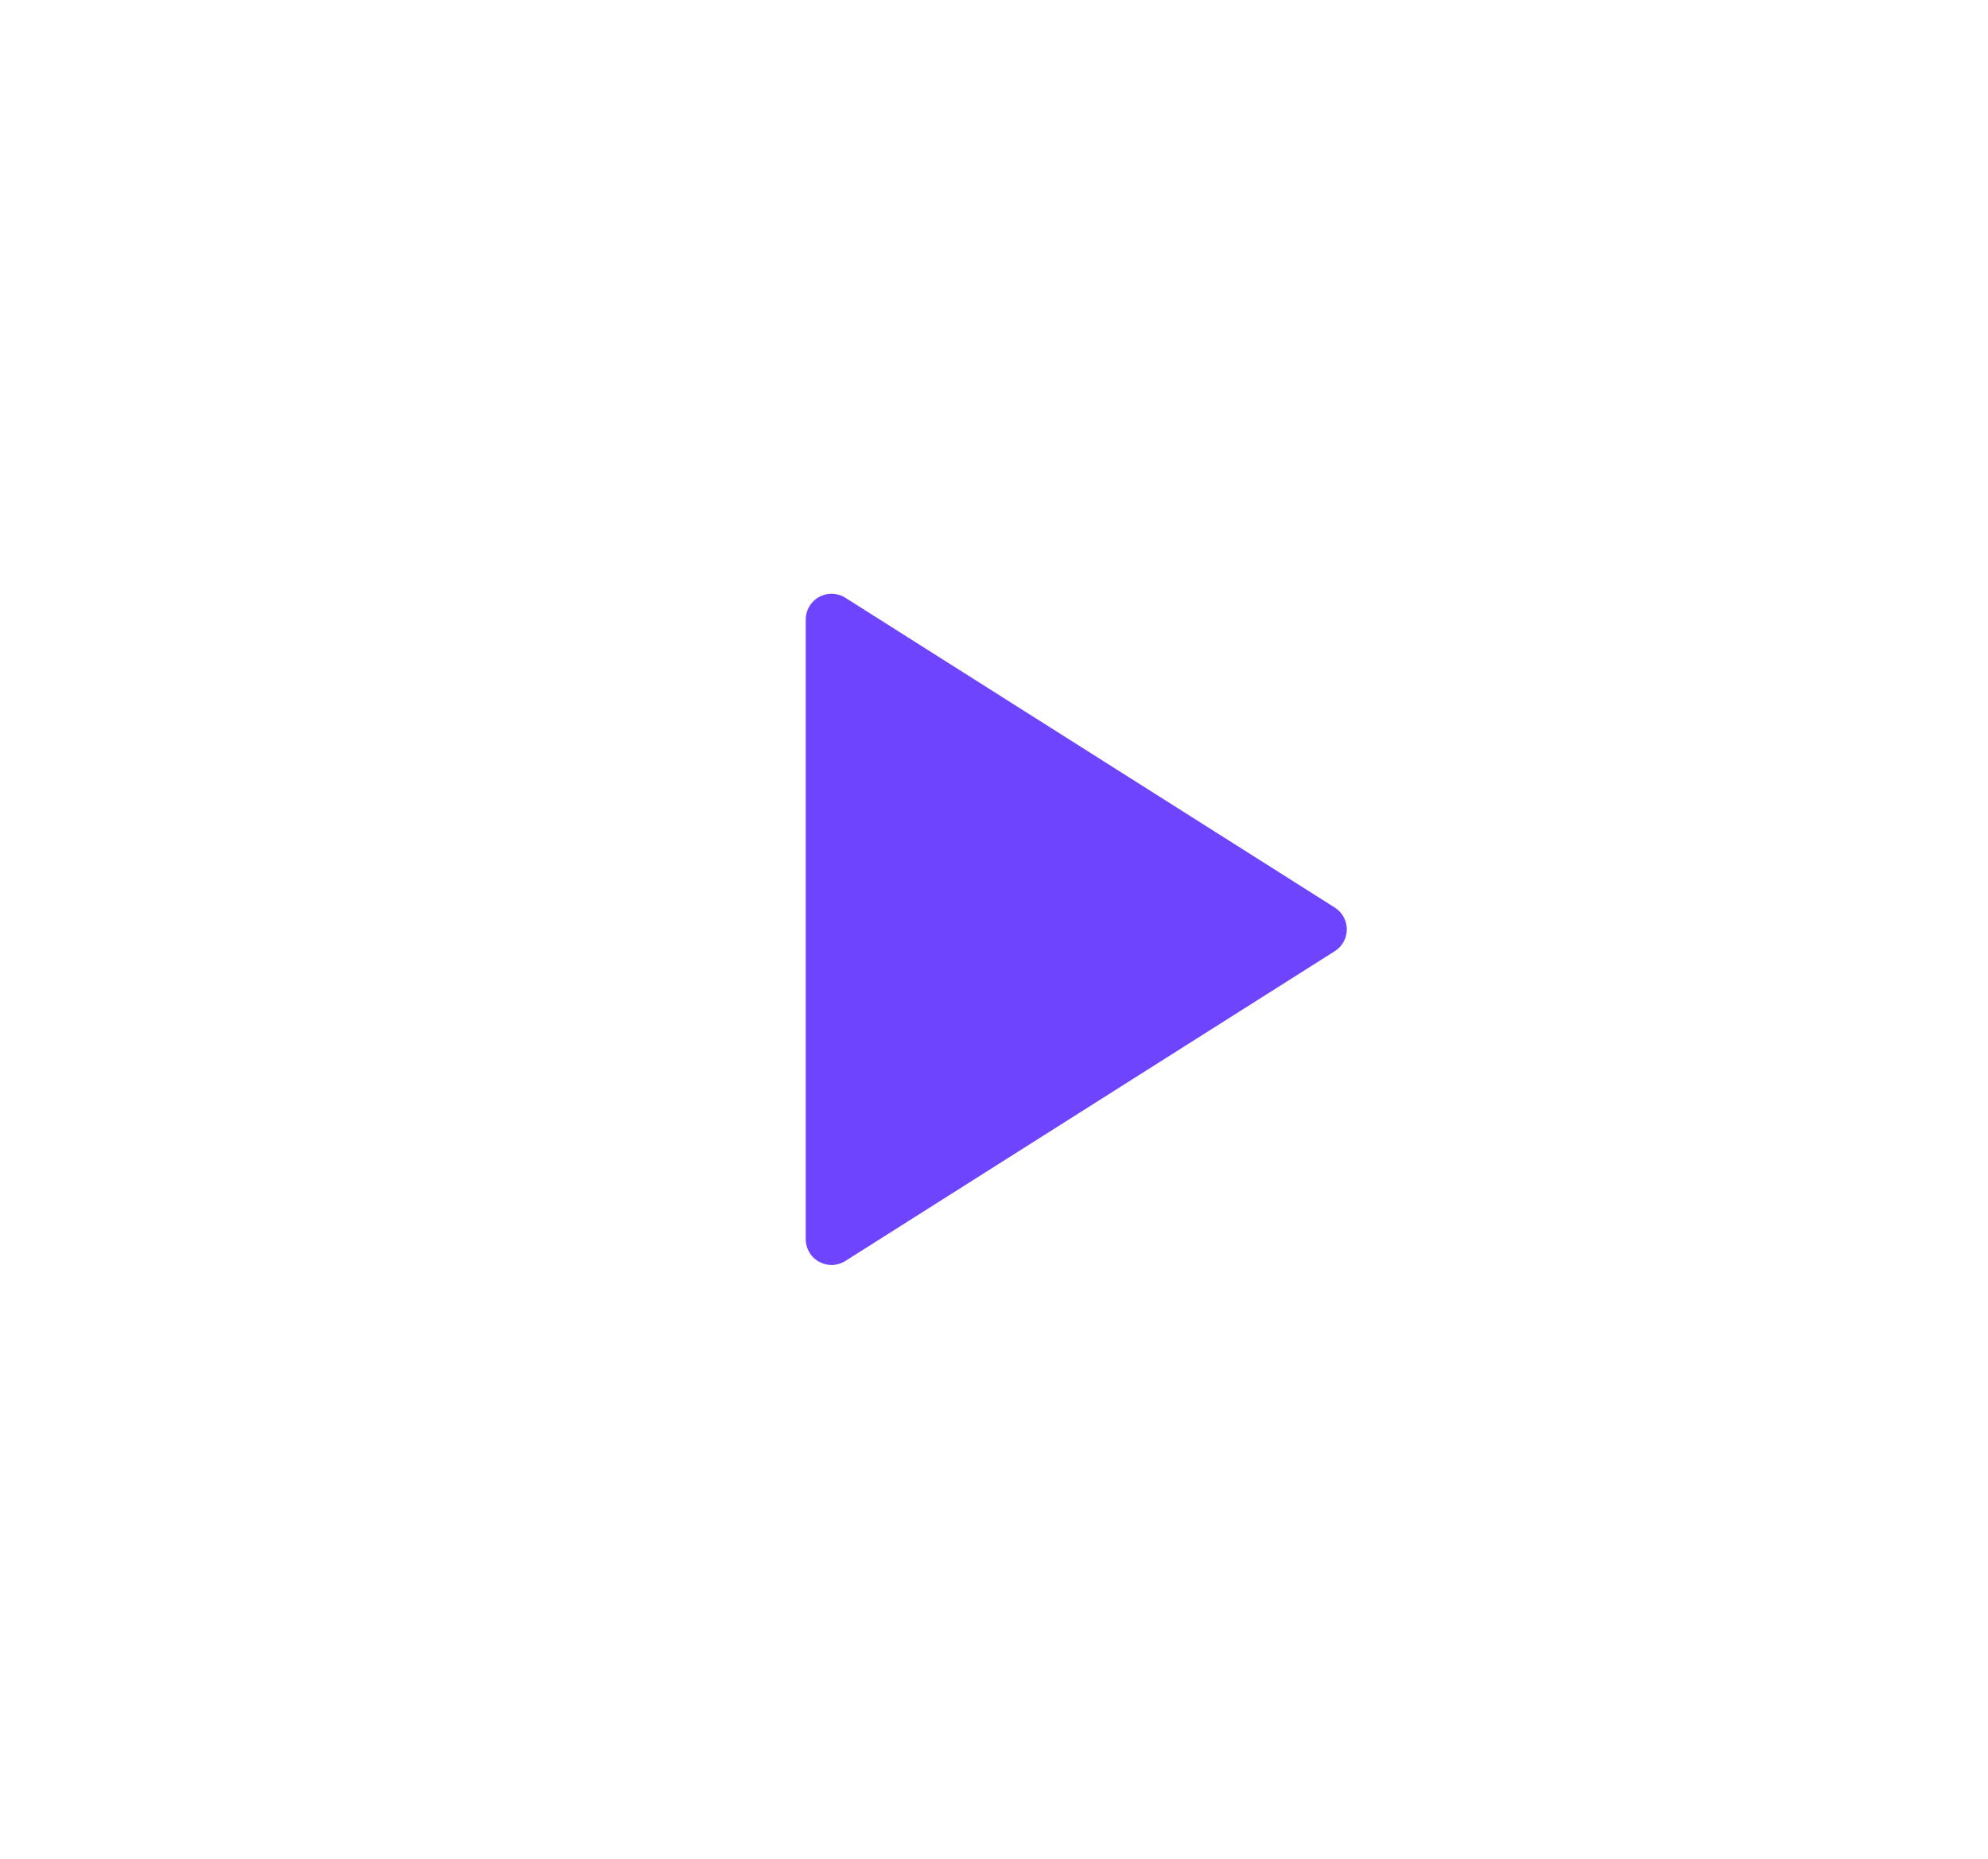 <svg width="77" height="72" viewBox="0 0 77 72" fill="none" xmlns="http://www.w3.org/2000/svg">
<g clip-path="url(#clip0_636_7151)">
<g filter="url(#filter0_d_636_7151)">
<path d="M38.527 66C55.976 66 70.121 52.569 70.121 36C70.121 19.431 55.976 6 38.527 6C21.077 6 6.932 19.431 6.932 36C6.932 52.569 21.077 66 38.527 66Z" fill="white"/>
</g>
<path d="M32.208 24L51.164 36L32.208 48V24Z" fill="#6E44FF" stroke="#6E44FF" stroke-width="2" stroke-linecap="round" stroke-linejoin="round"/>
</g>
<defs>
<filter id="filter0_d_636_7151" x="0.932" y="2" width="75.19" height="72" filterUnits="userSpaceOnUse" color-interpolation-filters="sRGB">
<feFlood flood-opacity="0" result="BackgroundImageFix"/>
<feColorMatrix in="SourceAlpha" type="matrix" values="0 0 0 0 0 0 0 0 0 0 0 0 0 0 0 0 0 0 127 0" result="hardAlpha"/>
<feOffset dy="2"/>
<feGaussianBlur stdDeviation="3"/>
<feColorMatrix type="matrix" values="0 0 0 0 0 0 0 0 0 0 0 0 0 0 0 0 0 0 0.25 0"/>
<feBlend mode="normal" in2="BackgroundImageFix" result="effect1_dropShadow_636_7151"/>
<feBlend mode="normal" in="SourceGraphic" in2="effect1_dropShadow_636_7151" result="shape"/>
</filter>
<clipPath id="clip0_636_7151">
<rect width="75.828" height="72" fill="white" transform="translate(0.613)"/>
</clipPath>
</defs>
</svg>
